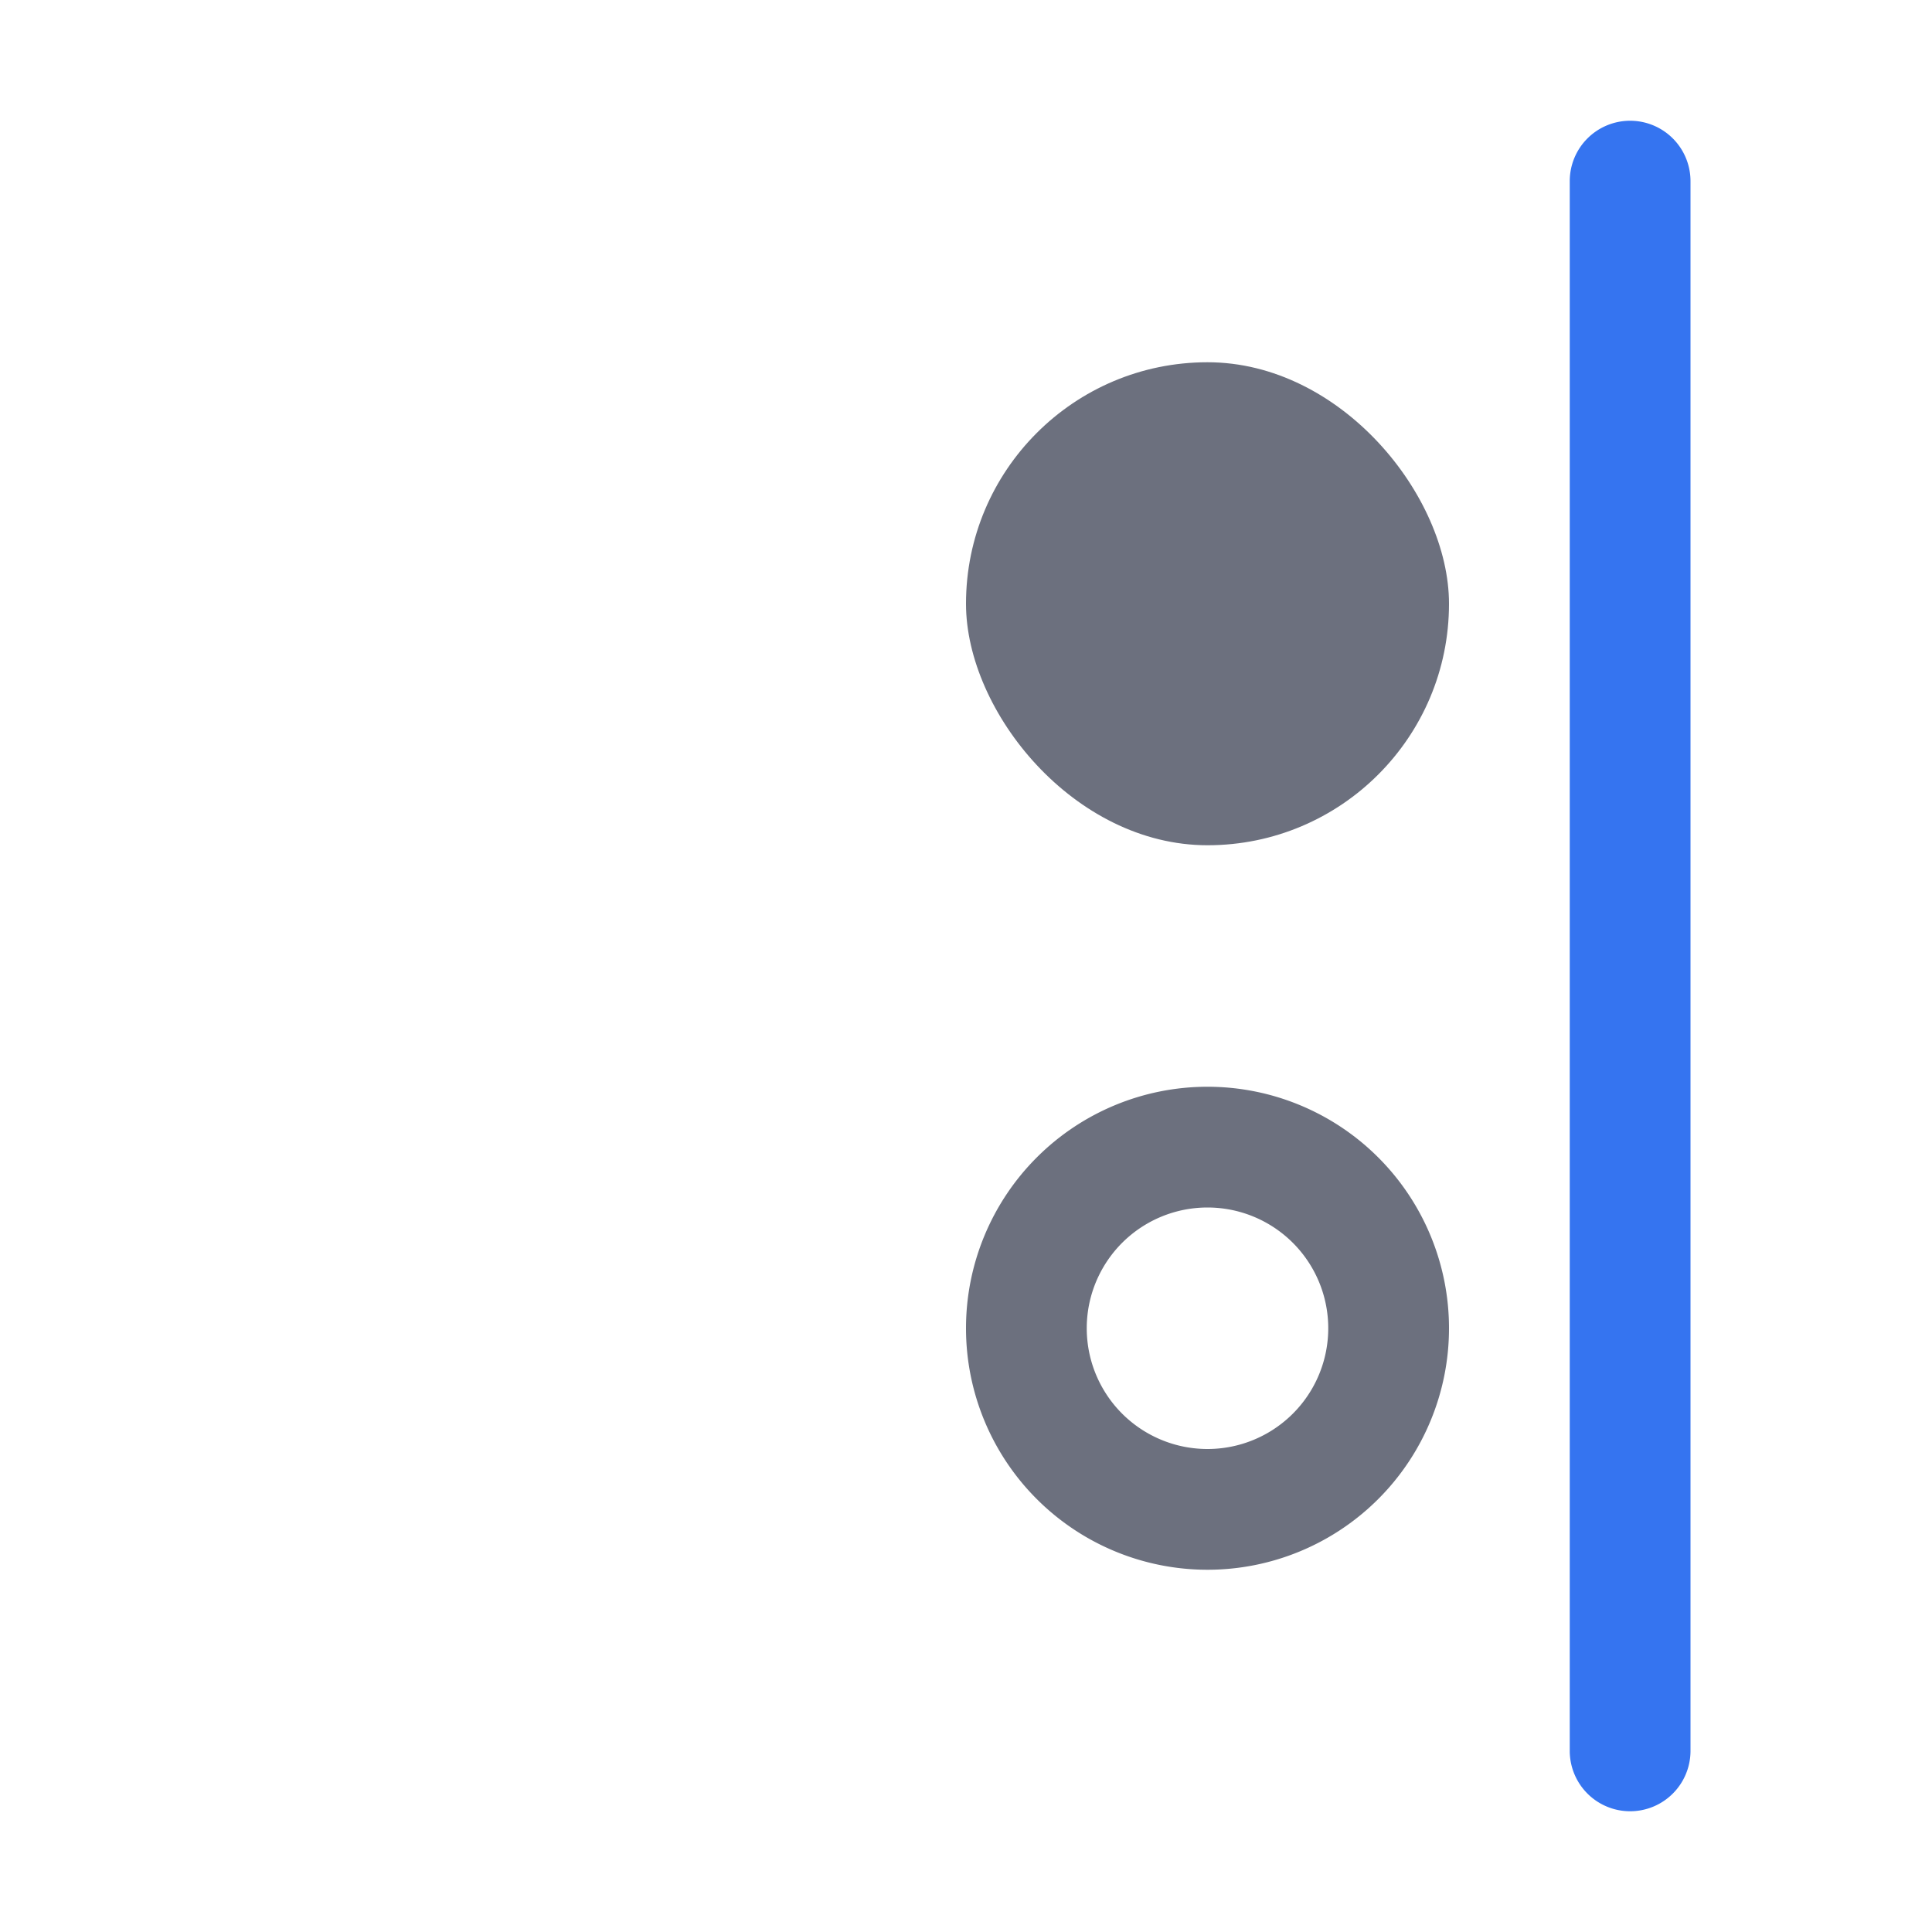 <svg width="16" height="16" viewBox="0 0 16 16" fill="none" xmlns="http://www.w3.org/2000/svg"><path fill-rule="evenodd" clip-rule="evenodd" d="M13.5 1a.5.5 0 00-.5.5v13a.5.5 0 001 0v-13a.5.5 0 00-.5-.5z" fill="#3574F0"/><rect x="8" y="3" width="4" height="4" rx="2" fill="#6C707E"/><path fill-rule="evenodd" clip-rule="evenodd" d="M10 10a1 1 0 100 2 1 1 0 000-2zm0-1a2 2 0 110 4 2 2 0 010-4z" fill="#6C707E"/></svg>